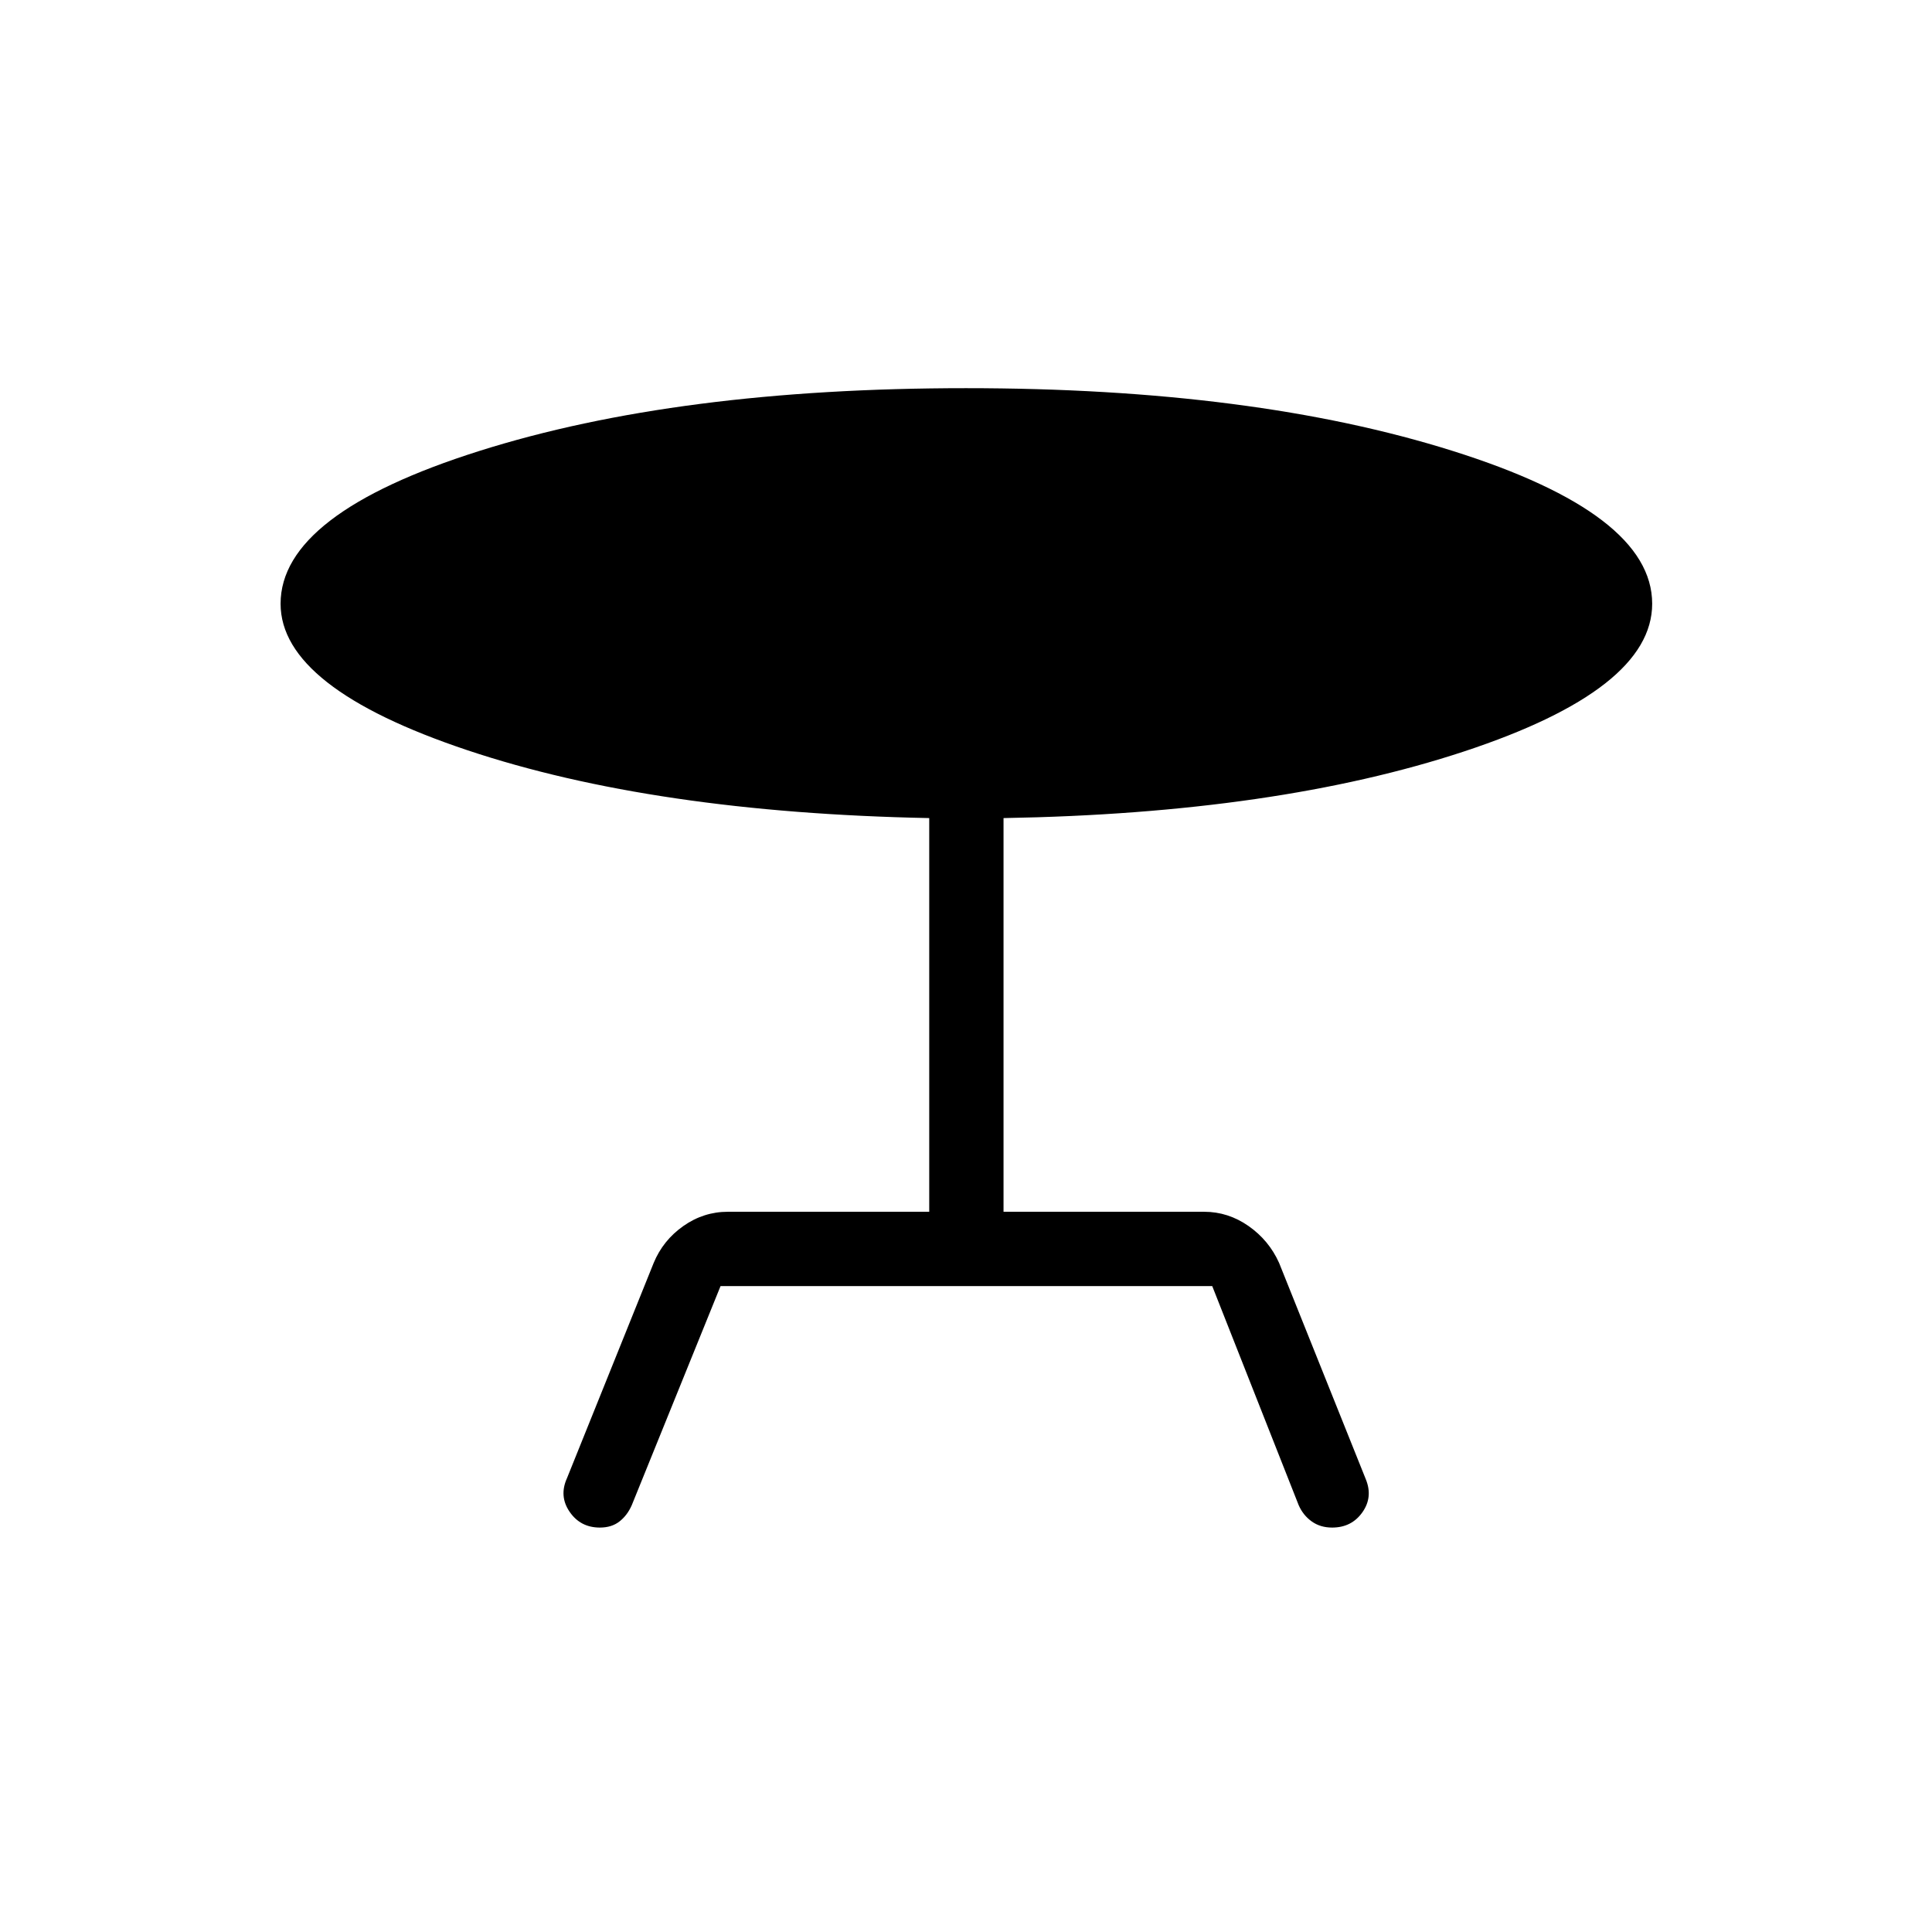 <svg xmlns="http://www.w3.org/2000/svg" height="24" viewBox="0 -960 960 960" width="24"><path d="m281.73-225.5 43.08-106.96q4.65-11.23 14.73-18.33 10.08-7.09 22.15-7.09h100.04V-553.5Q325-556.19 232.21-587.23q-92.79-31.04-92.79-72.77 0-44.69 98.7-75.9 98.69-31.22 241.88-31.22 142.92 0 241.94 31.22 99.02 31.21 99.02 75.9 0 42.5-93.36 73.35-93.37 30.84-228.95 33.15v195.62h99.66q11.96 0 22.09 7.09 10.14 7.1 15.18 18.33L678.65-225q3.66 8.92-1.71 16.48-5.36 7.56-15.02 7.56-5.88 0-10.15-3.06-4.27-3.06-6.46-8.06l-42.96-108.88H358.04l-44.12 108.88q-2.19 5-6.07 8.06-3.89 3.06-9.77 3.06-9.66 0-15.02-7.81-5.37-7.81-1.33-16.73Z"/></svg>